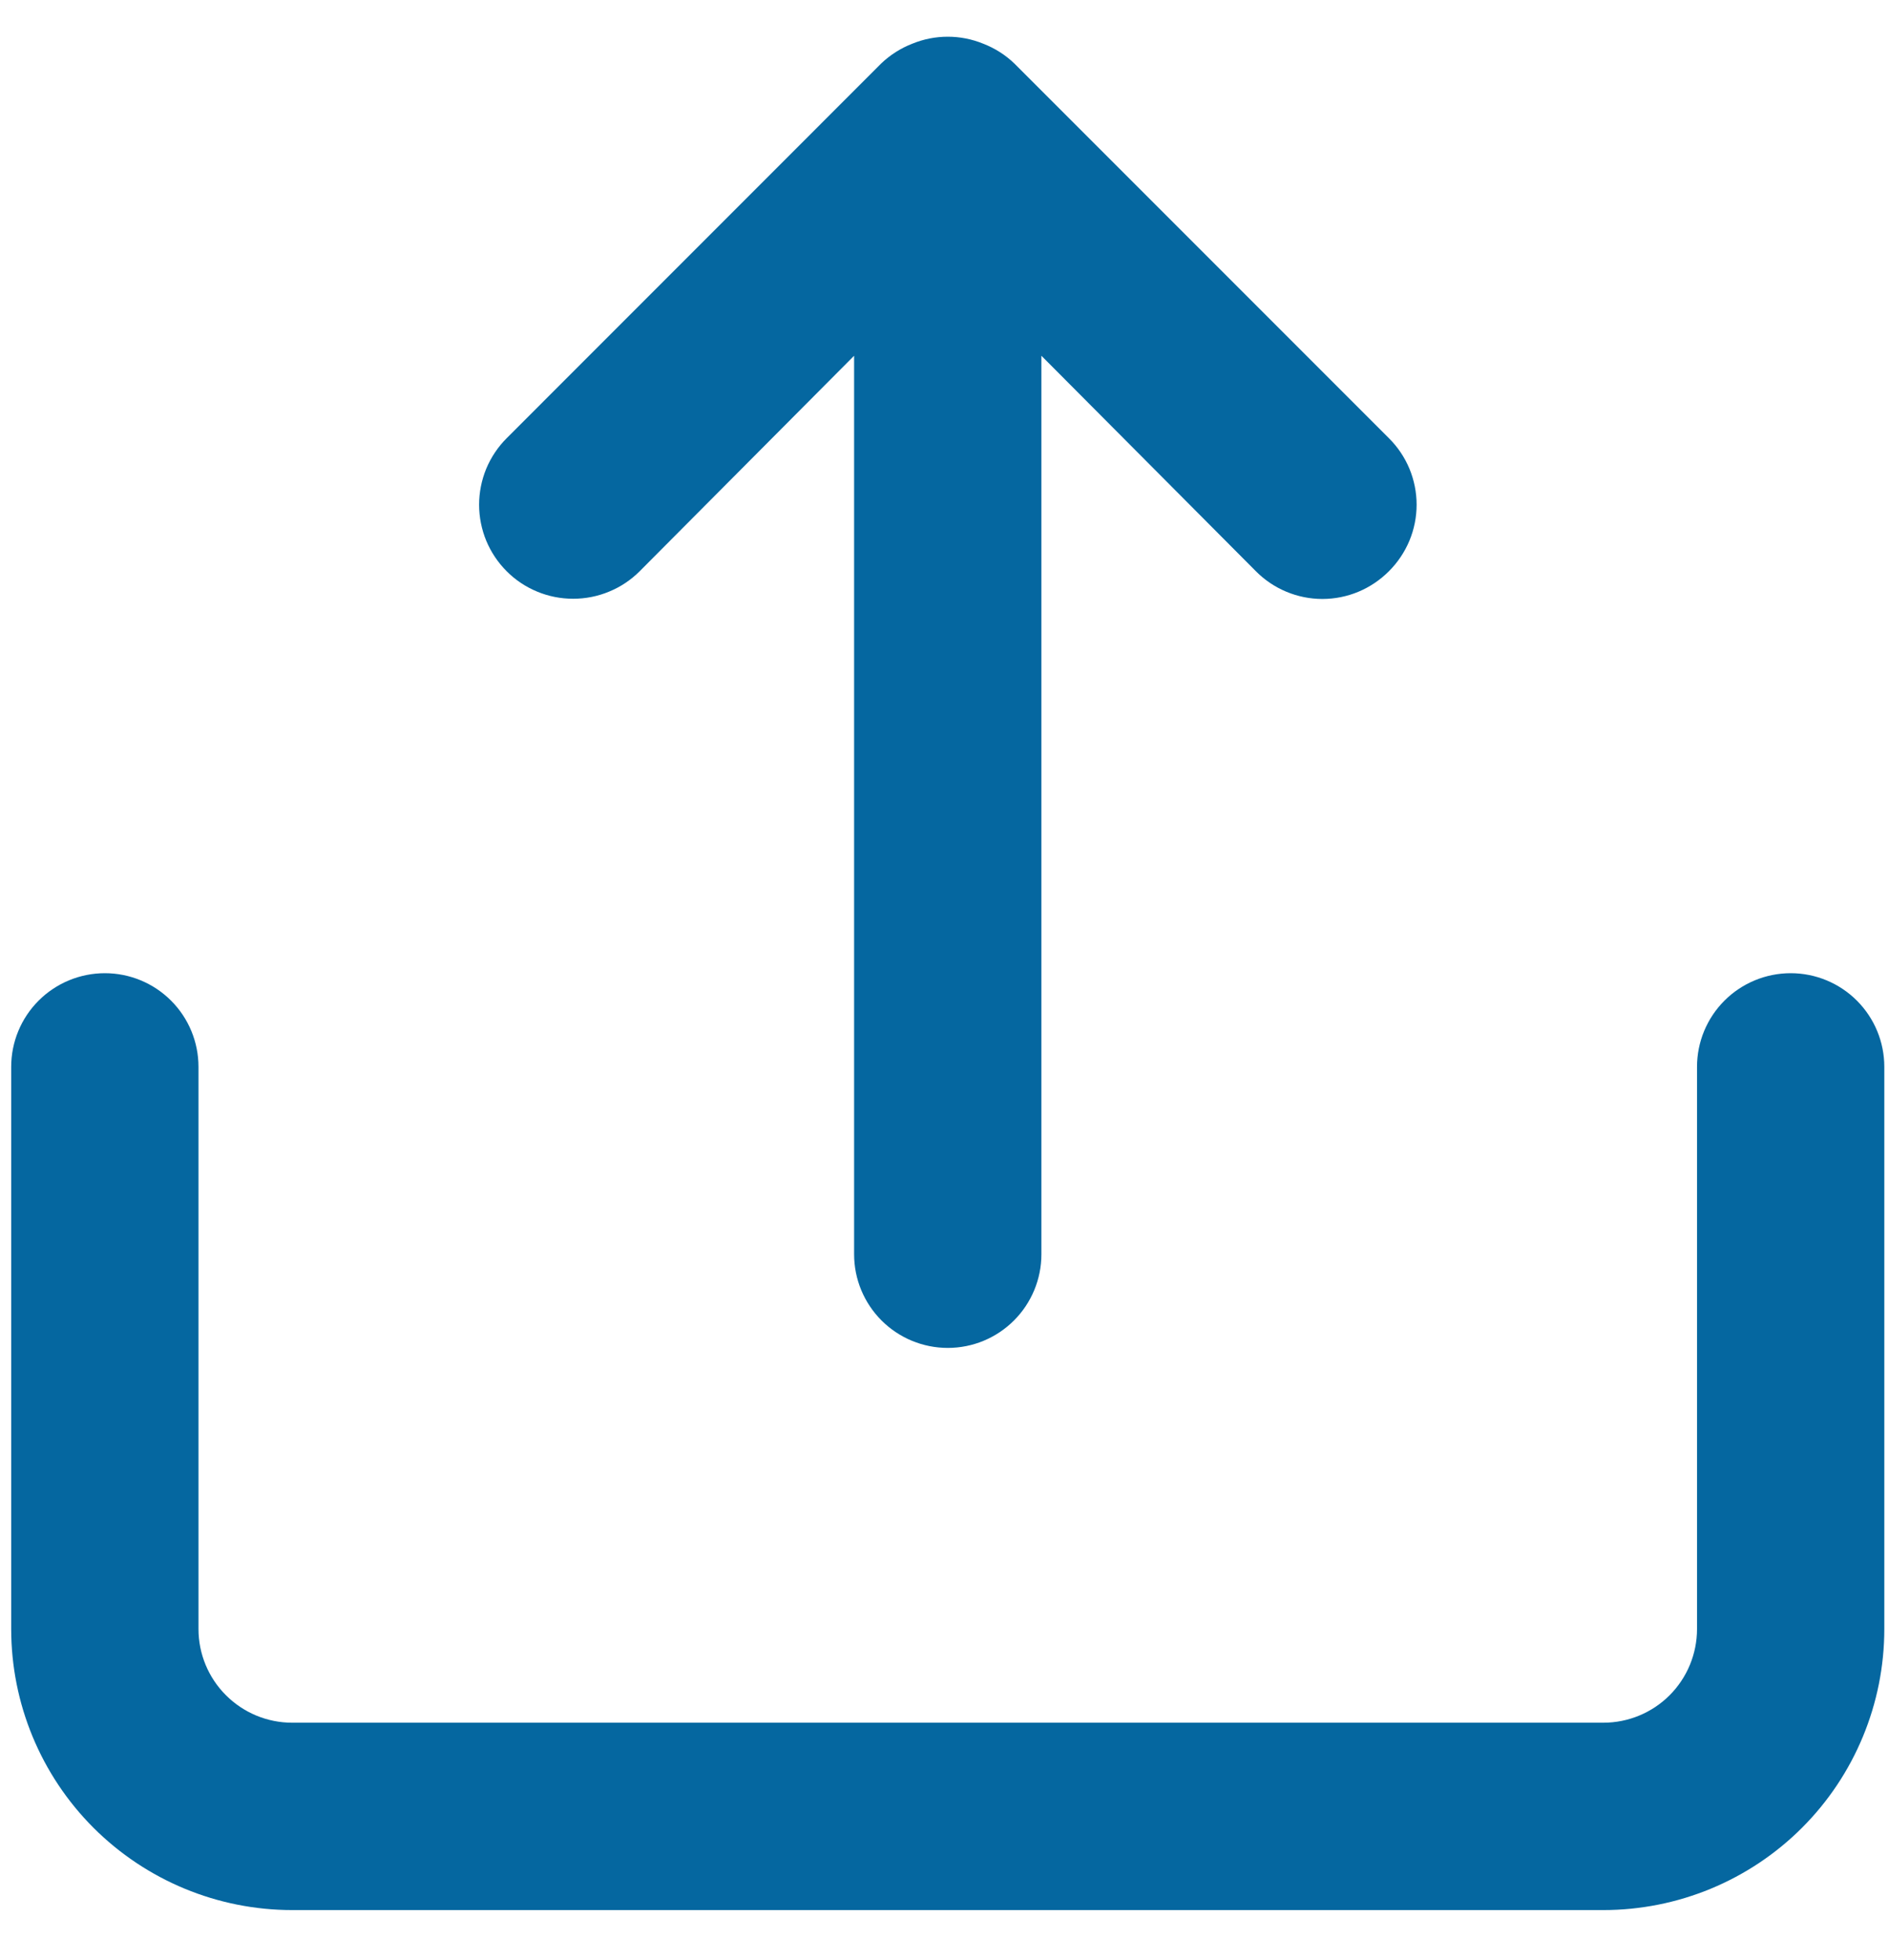<svg width="27" height="28" viewBox="0 0 27 28" fill="none" xmlns="http://www.w3.org/2000/svg">
<path d="M9.143 8.162L12.208 5.083V17.921C12.208 18.276 12.349 18.616 12.6 18.867C12.851 19.118 13.192 19.259 13.547 19.259C13.902 19.259 14.242 19.118 14.493 18.867C14.744 18.616 14.885 18.276 14.885 17.921V5.083L17.951 8.162C18.075 8.287 18.223 8.387 18.387 8.455C18.55 8.523 18.725 8.558 18.901 8.558C19.078 8.558 19.253 8.523 19.416 8.455C19.579 8.387 19.727 8.287 19.852 8.162C19.977 8.037 20.077 7.889 20.145 7.726C20.213 7.563 20.248 7.388 20.248 7.211C20.248 7.035 20.213 6.86 20.145 6.696C20.077 6.533 19.977 6.385 19.852 6.261L14.497 0.906C14.37 0.784 14.22 0.689 14.055 0.625C13.729 0.491 13.364 0.491 13.038 0.625C12.874 0.689 12.724 0.784 12.596 0.906L7.242 6.261C7.117 6.386 7.018 6.534 6.95 6.697C6.883 6.86 6.848 7.035 6.848 7.211C6.848 7.388 6.883 7.563 6.95 7.726C7.018 7.889 7.117 8.037 7.242 8.162C7.366 8.287 7.515 8.386 7.678 8.453C7.841 8.521 8.016 8.555 8.192 8.555C8.369 8.555 8.543 8.521 8.706 8.453C8.87 8.386 9.018 8.287 9.143 8.162ZM25.595 13.905C25.24 13.905 24.899 14.046 24.648 14.297C24.397 14.548 24.256 14.888 24.256 15.243V23.275C24.256 23.63 24.115 23.971 23.864 24.222C23.613 24.473 23.272 24.614 22.917 24.614H4.176C3.821 24.614 3.481 24.473 3.23 24.222C2.978 23.971 2.837 23.63 2.837 23.275V15.243C2.837 14.888 2.696 14.548 2.445 14.297C2.194 14.046 1.854 13.905 1.499 13.905C1.144 13.905 0.803 14.046 0.552 14.297C0.301 14.548 0.16 14.888 0.16 15.243V23.275C0.16 24.34 0.583 25.362 1.336 26.115C2.09 26.868 3.111 27.291 4.176 27.291H22.917C23.982 27.291 25.004 26.868 25.757 26.115C26.51 25.362 26.933 24.34 26.933 23.275V15.243C26.933 14.888 26.792 14.548 26.541 14.297C26.29 14.046 25.95 13.905 25.595 13.905Z" fill="#0567A0"/>
</svg>
